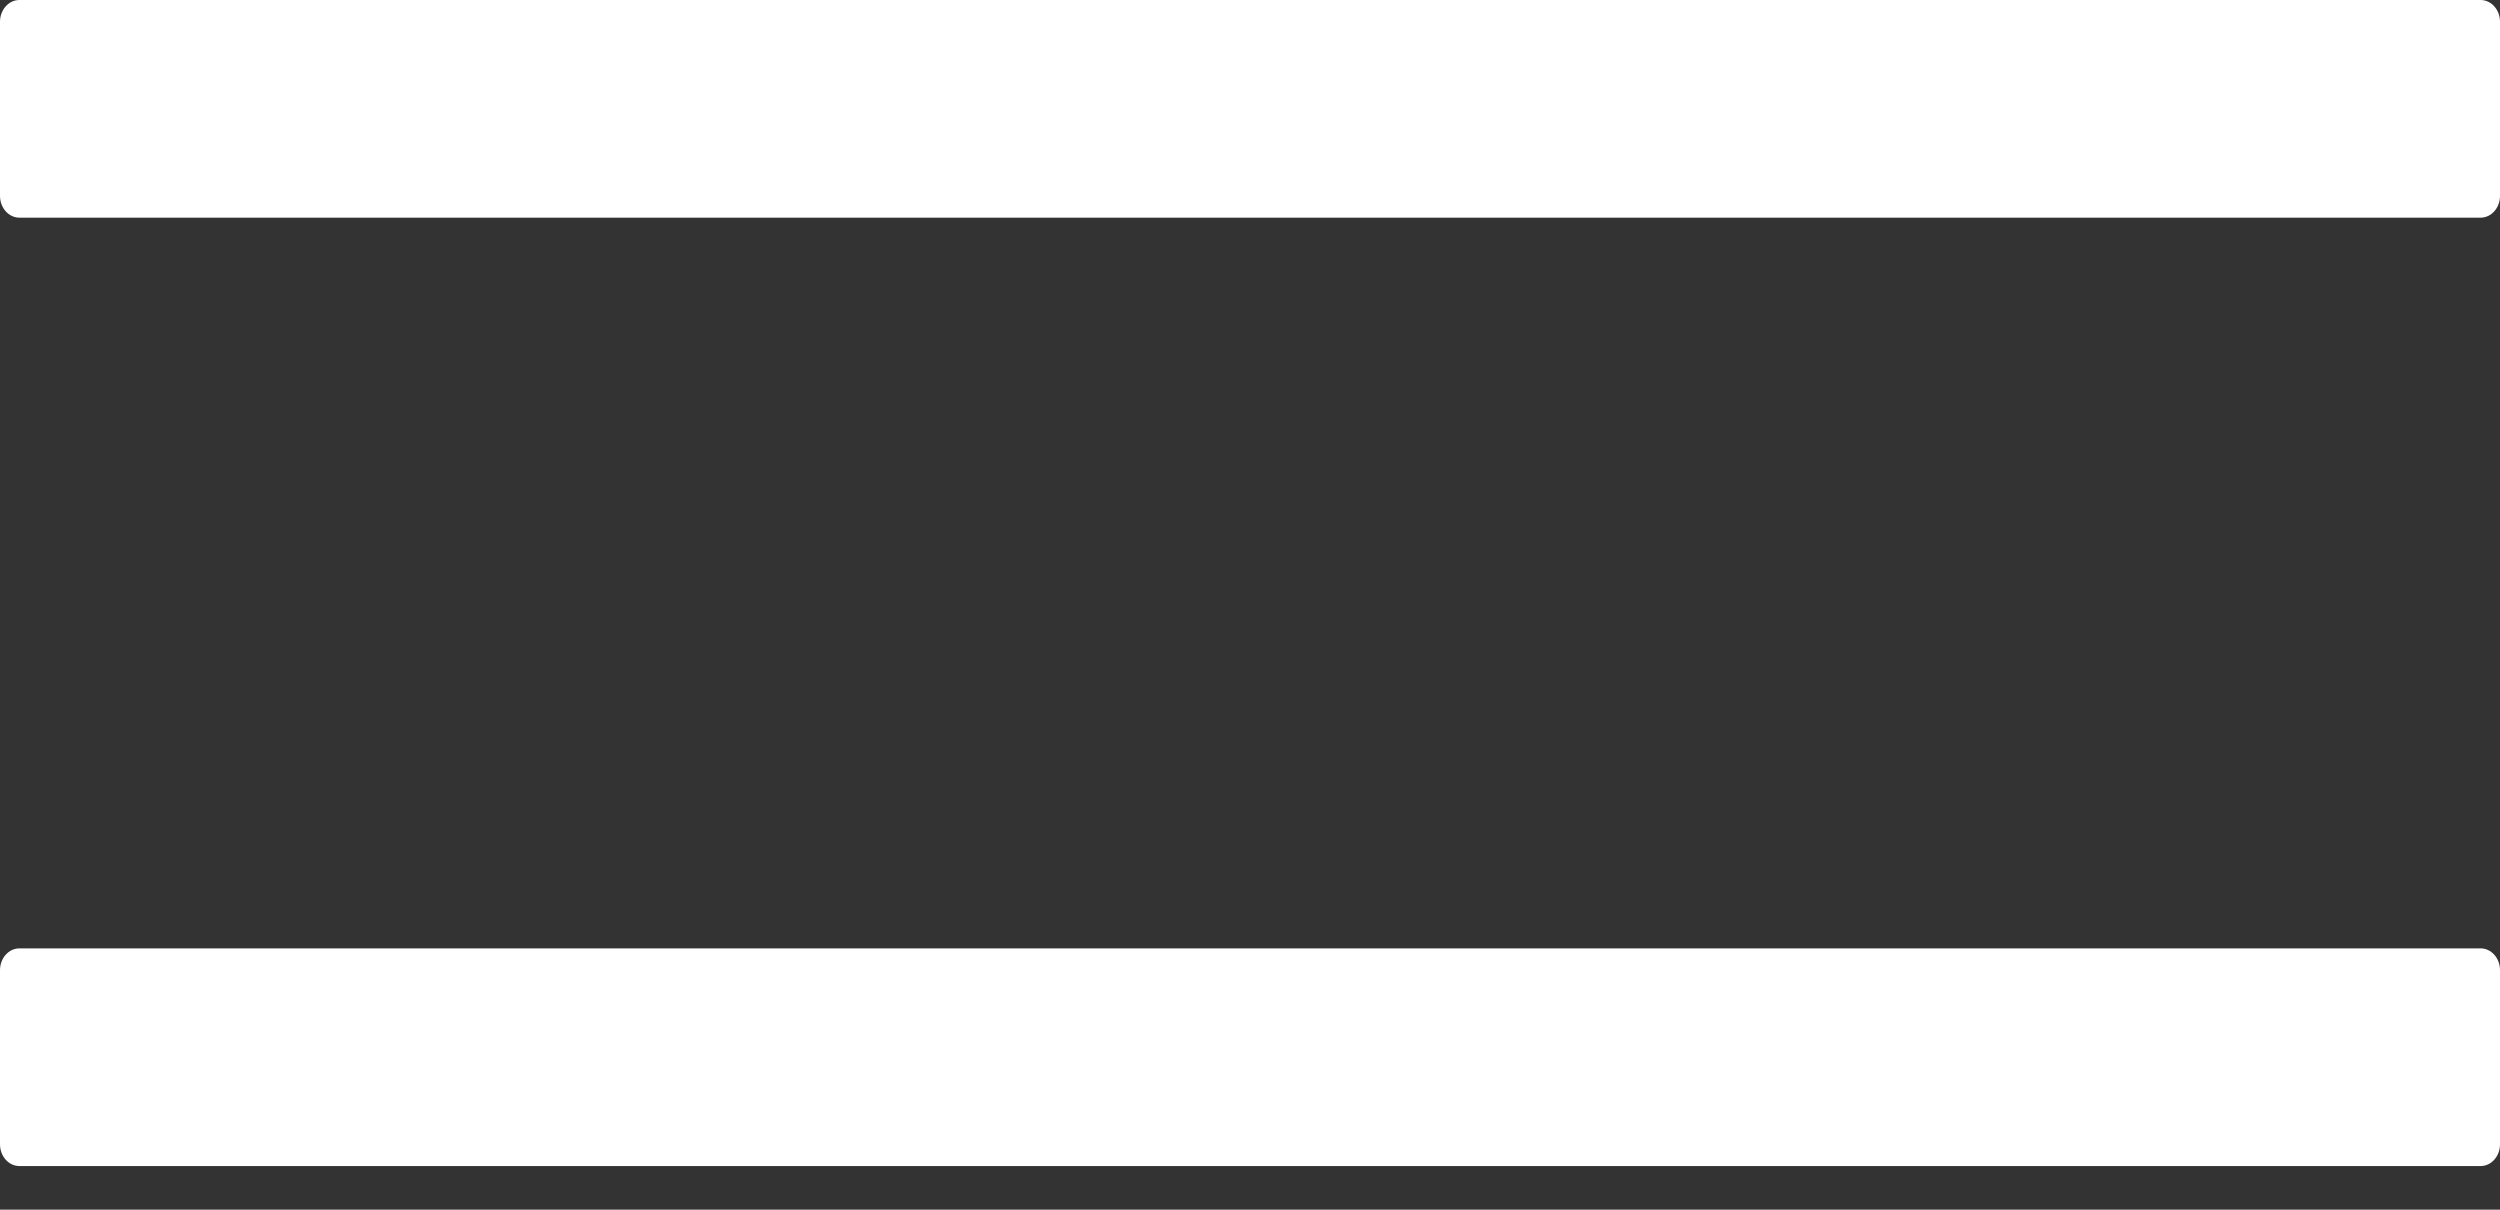 <svg width="31" height="15" viewBox="0 0 31 15" fill="none" xmlns="http://www.w3.org/2000/svg">
<rect x="0" y="0" width="31" height="15" fill="#333333" stroke="none"/>
<path d="M30.76 0H0.24C0.108 0 0 0.121 0 0.27V2.429C0 2.578 0.108 2.699 0.24 2.699H30.76C30.892 2.699 31 2.578 31 2.429V0.27C31 0.121 30.892 0 30.76 0ZM30.76 11.76H0.24C0.108 11.76 0 11.881 0 12.03V14.189C0 14.338 0.108 14.459 0.24 14.459H30.76C30.892 14.459 31 14.338 31 14.189V12.03C31 11.881 30.892 11.76 30.76 11.76Z" fill="white"/>
</svg>
